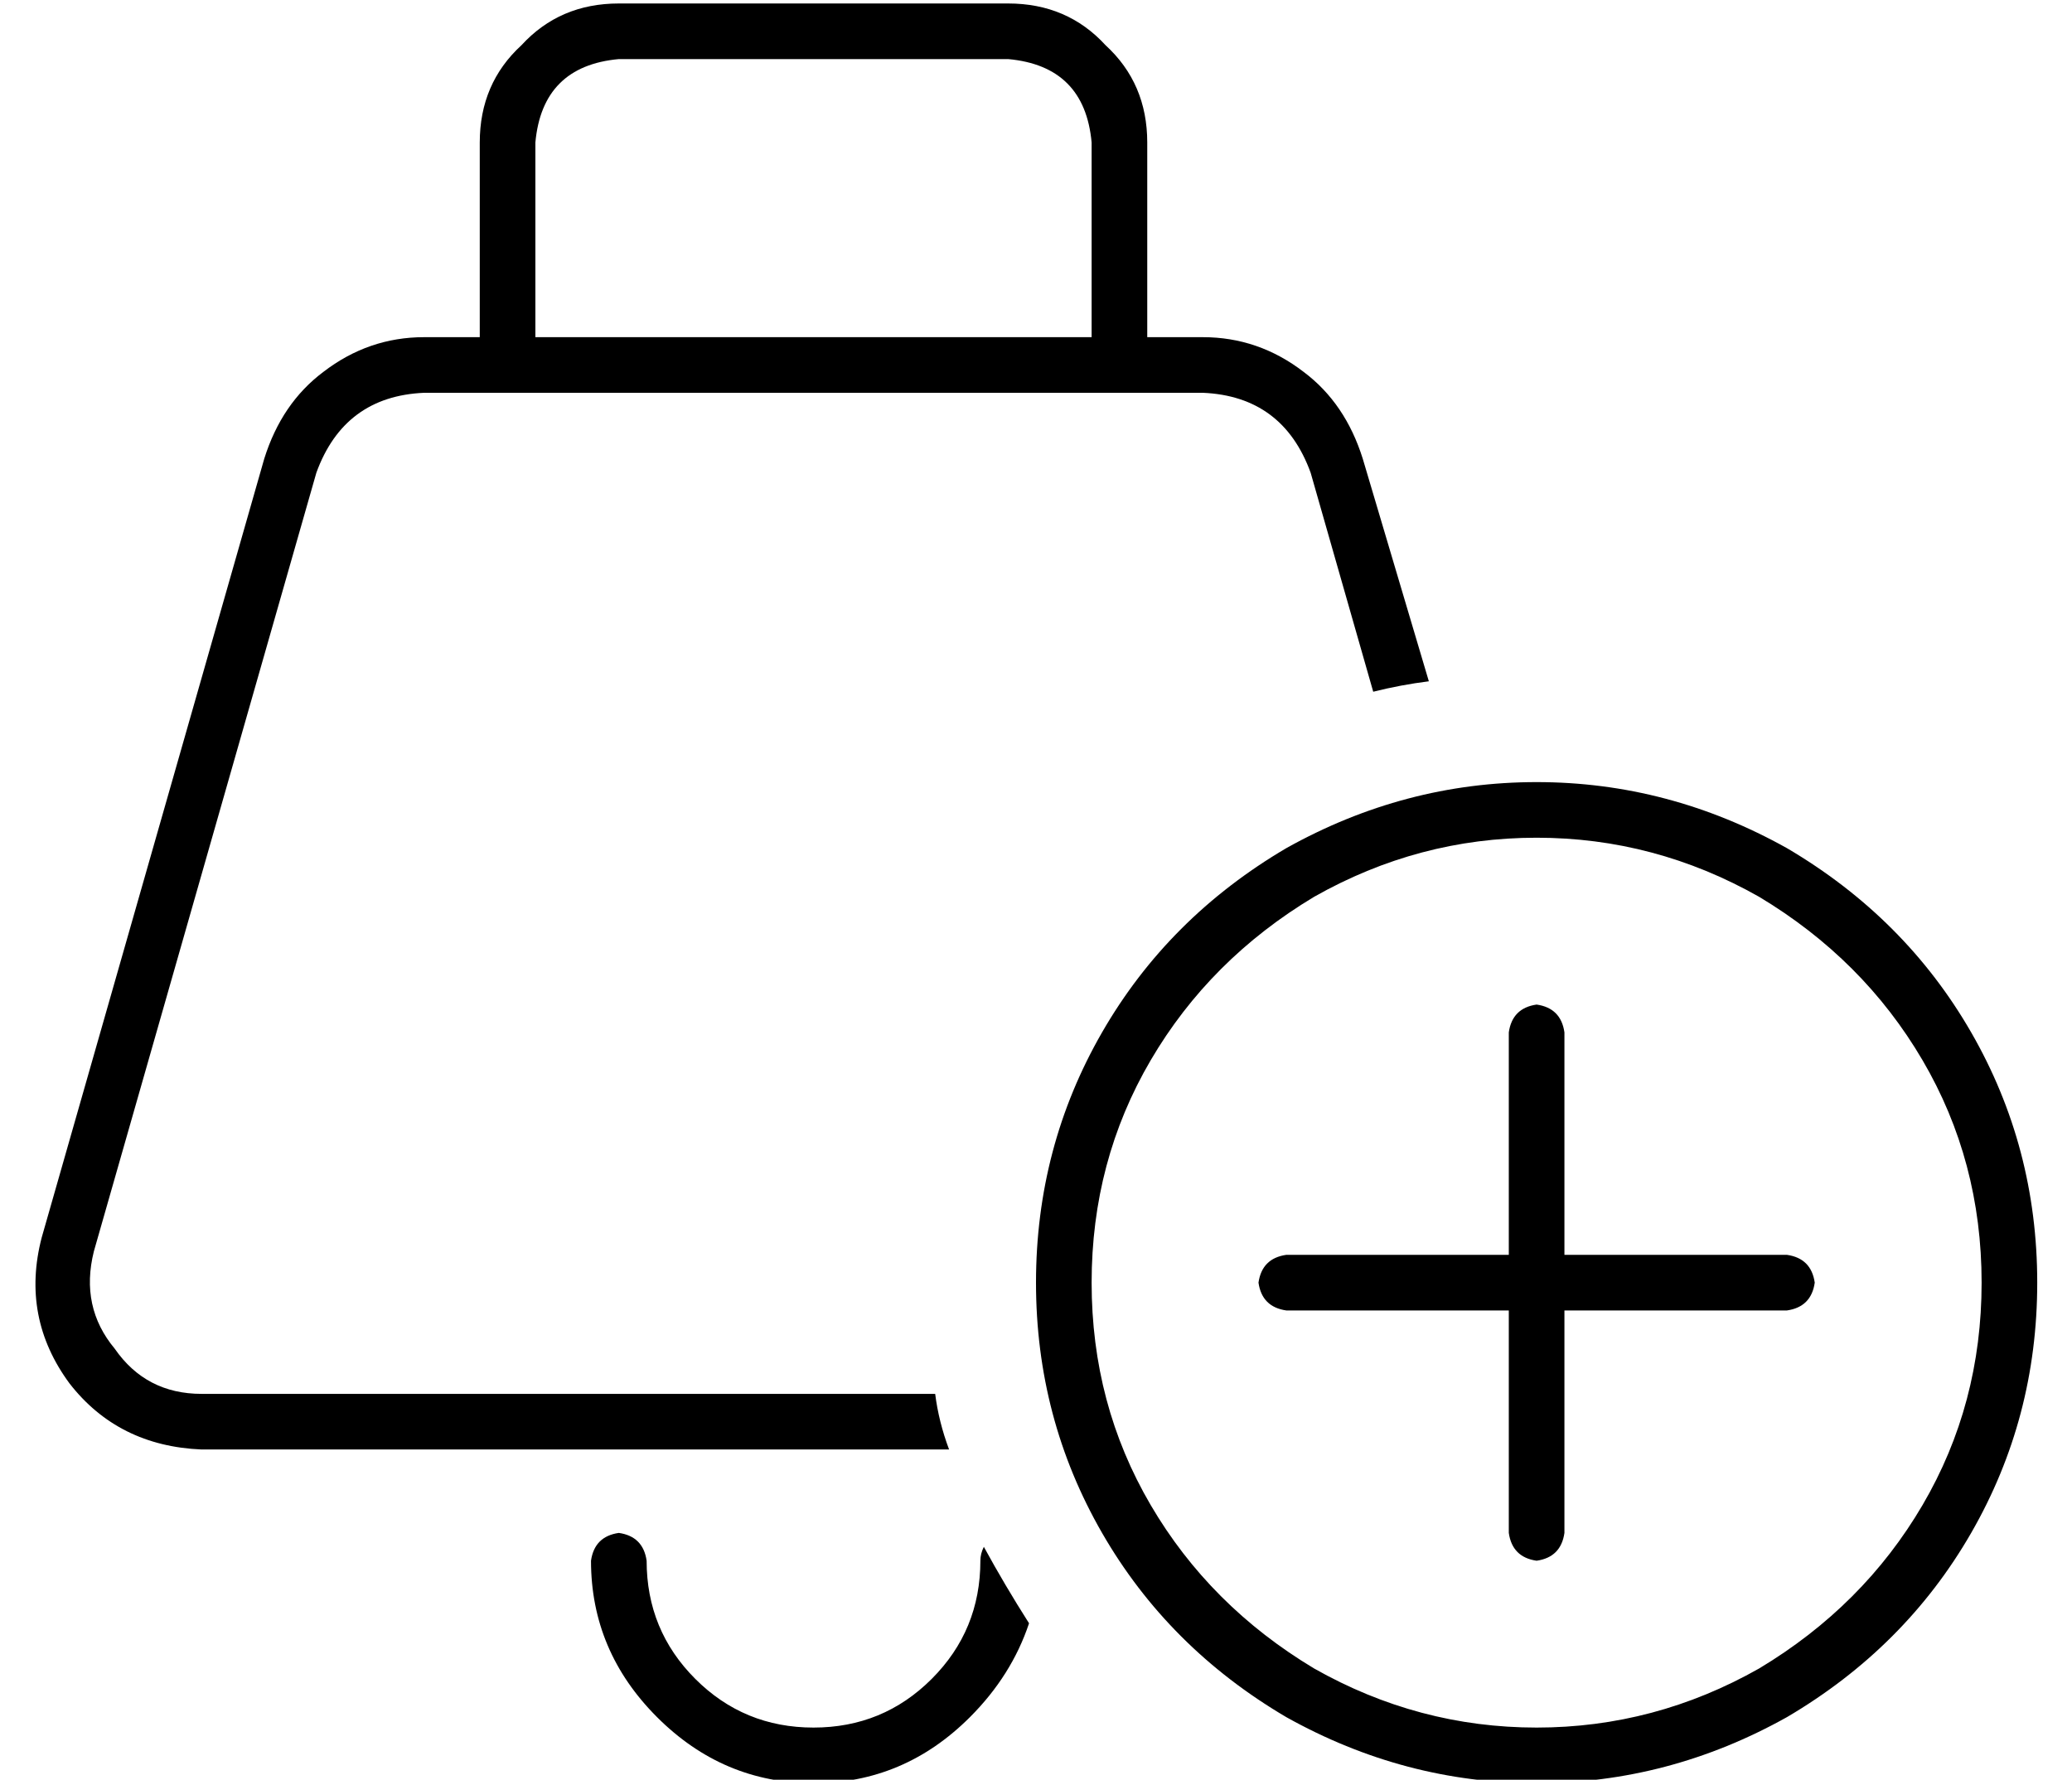 <?xml version="1.0" standalone="no"?>
<!DOCTYPE svg PUBLIC "-//W3C//DTD SVG 1.1//EN" "http://www.w3.org/Graphics/SVG/1.1/DTD/svg11.dtd" >
<svg xmlns="http://www.w3.org/2000/svg" xmlns:xlink="http://www.w3.org/1999/xlink" version="1.1" viewBox="-10 -40 596 512">
   <path fill="currentColor"
d="M168 -23h112h-112h112q22 2 24 24v56v0h-160v0v-56v0q2 -22 24 -24v0zM128 1v56v-56v56h-16v0q-16 0 -29 10q-12 9 -17 25l-64 224v0q-6 23 8 42q14 18 38 19h215v0q-3 -8 -4 -16h-211v0q-16 0 -25 -13q-10 -12 -6 -28l64 -224v0q8 -22 31 -23h24h200q23 1 31 23l18 63v0
q8 -2 16 -3l-19 -64v0q-5 -16 -17 -25q-13 -10 -29 -10h-16v0v-56v0q0 -17 -12 -28q-11 -12 -28 -12h-112v0q-17 0 -28 12q-12 11 -12 28v0zM272 409q0 20 -14 34t-34 14t-34 -14t-14 -34q-1 -7 -8 -8q-7 1 -8 8q0 26 19 45t45 19t45 -19q12 -12 17 -27q-7 -11 -13 -22
q-1 2 -1 4v0zM304 329q0 -35 17 -64v0v0q17 -29 47 -47q30 -17 64 -17t64 17q30 18 47 47t17 64t-17 64t-47 47q-30 17 -64 17t-64 -17q-30 -18 -47 -47t-17 -64v0zM576 329q0 -39 -19 -72v0v0q-19 -33 -53 -53q-34 -19 -72 -19t-72 19q-34 20 -53 53t-19 72t19 72t53 53
q34 19 72 19t72 -19q34 -20 53 -53t19 -72v0zM440 257q-1 -7 -8 -8q-7 1 -8 8v64v0h-64v0q-7 1 -8 8q1 7 8 8h64v0v64v0q1 7 8 8q7 -1 8 -8v-64v0h64v0q7 -1 8 -8q-1 -7 -8 -8h-64v0v-64v0z" />
</svg>
